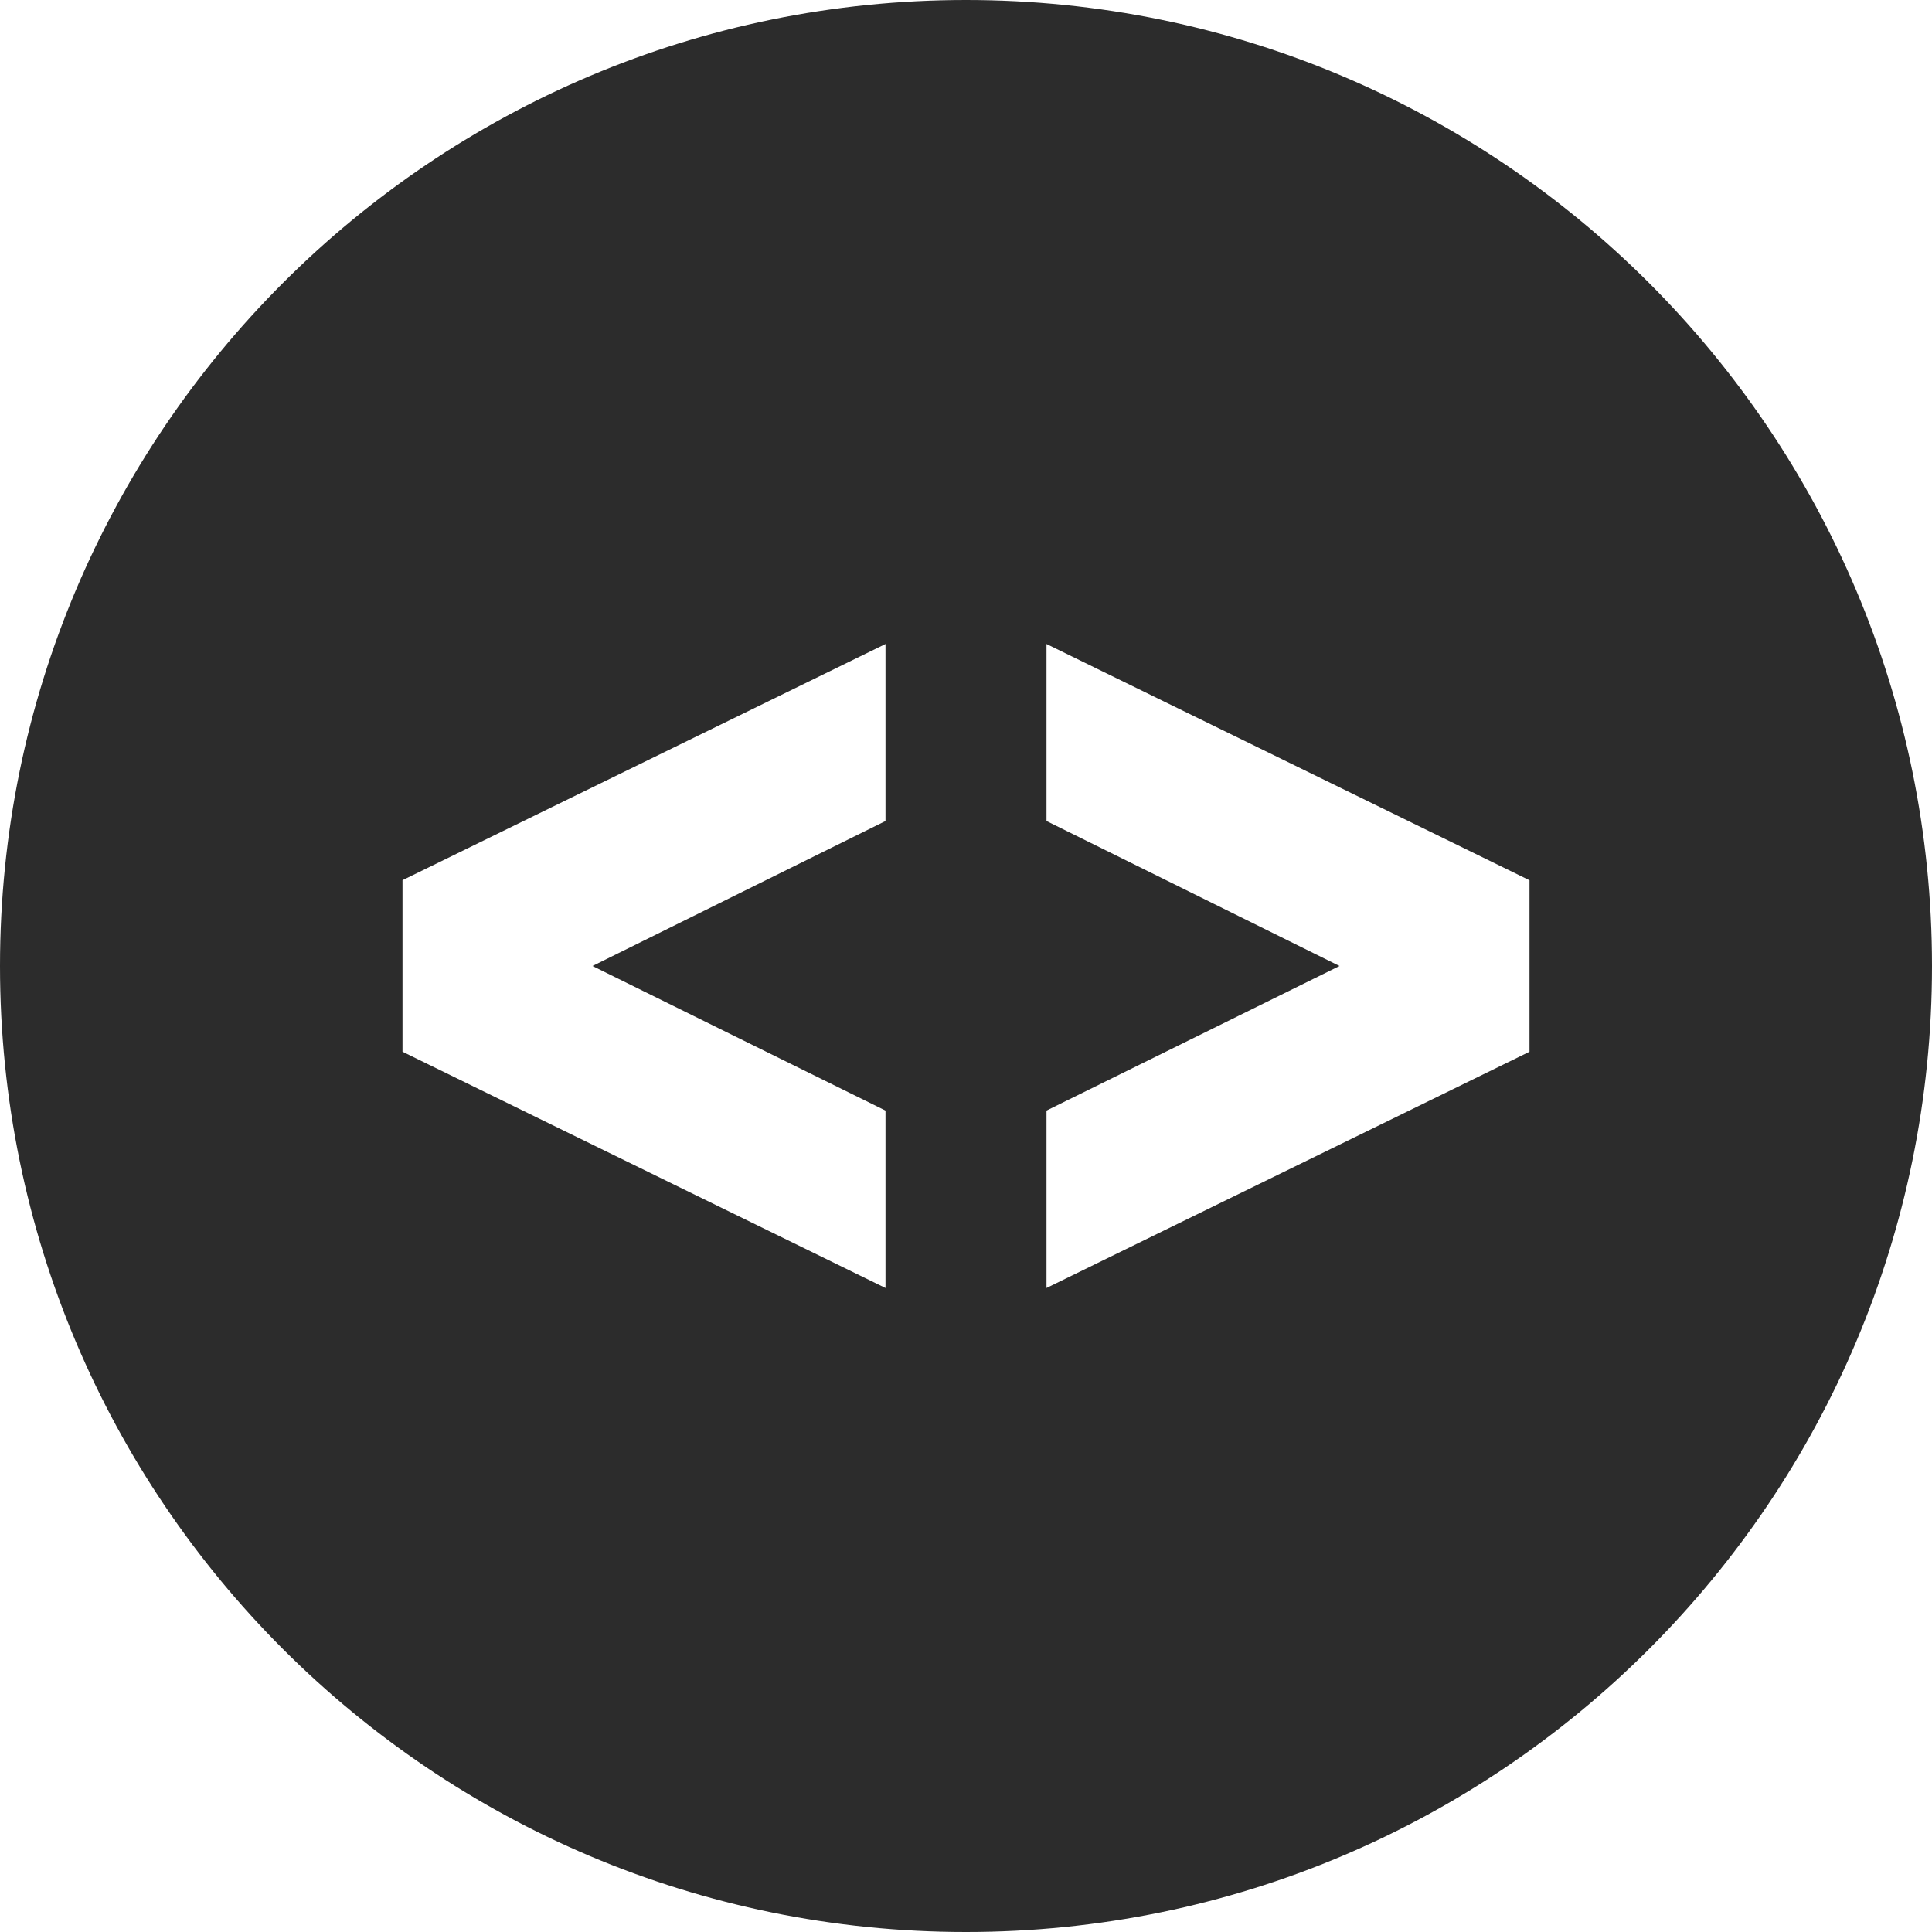 <svg width="48" height="48" viewBox="0 0 48 48" fill="none" xmlns="http://www.w3.org/2000/svg">
<path d="M24 0C10.746 0 0 10.746 0 24C0 37.254 10.746 48 24 48C37.254 48 48 37.254 48 24C48 10.746 37.254 0 24 0ZM22 20.398L14.72 24L22 27.592V32L10 26.13V21.868L22 16V20.398ZM38 26.13L26 32V27.592L33.28 24L26 20.398V16L38 21.87V26.13Z" fill="#2C2C2C"/>
</svg>

